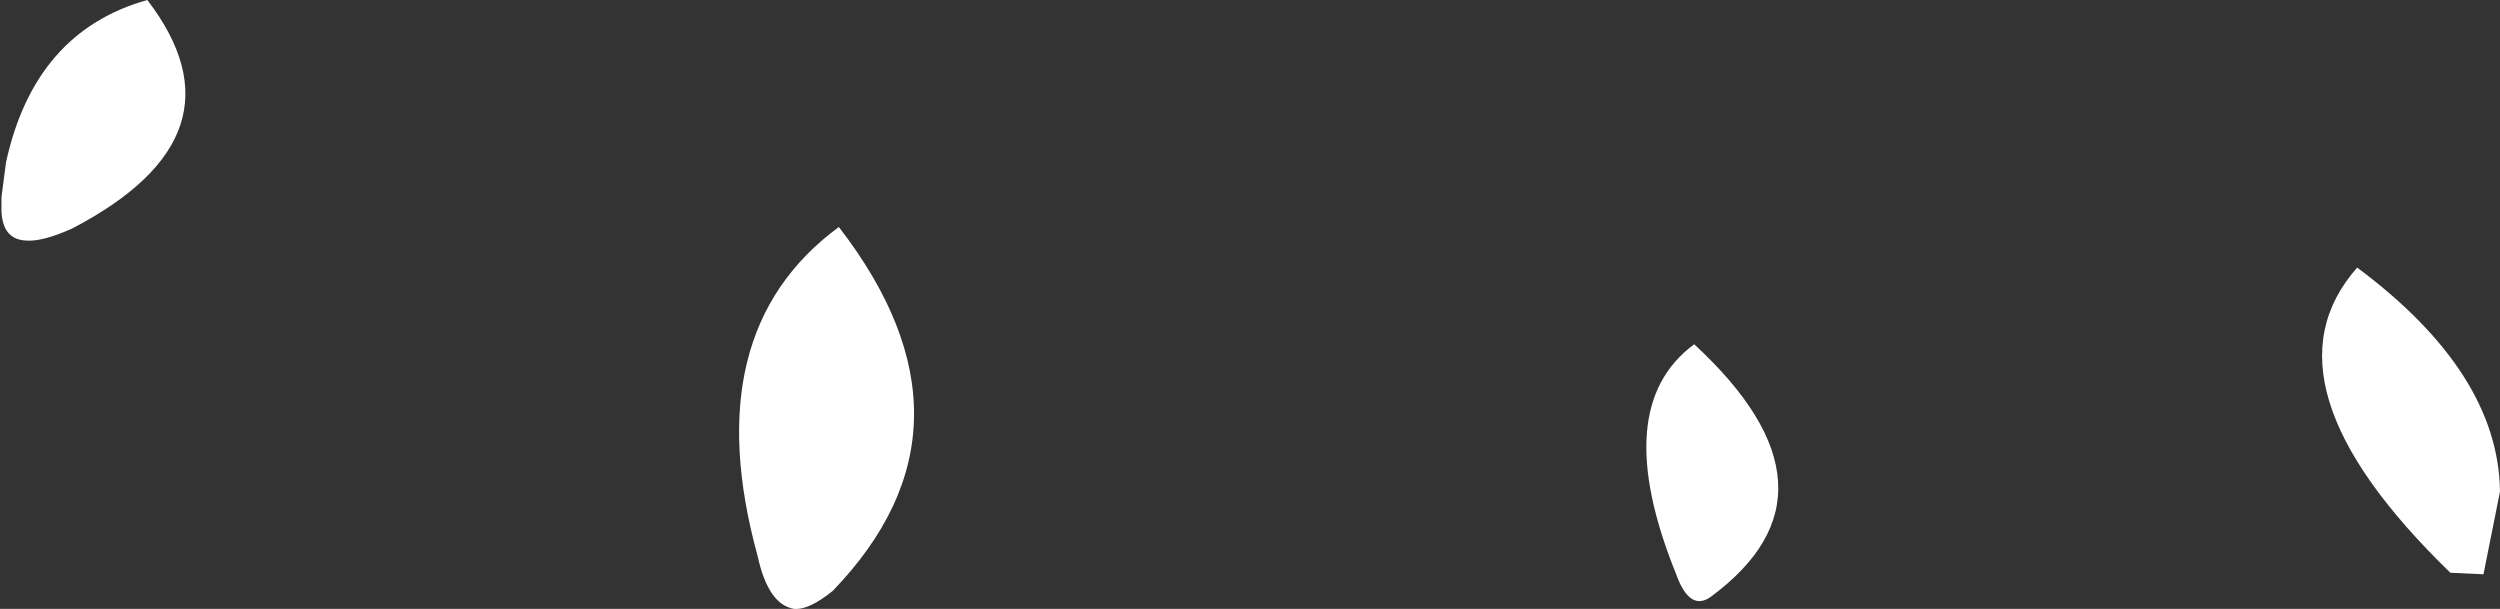 <?xml version="1.0" encoding="UTF-8" standalone="no"?>
<svg xmlns:xlink="http://www.w3.org/1999/xlink" height="20.25px" width="83.15px" xmlns="http://www.w3.org/2000/svg">
  <rect width="100%" height="100%" fill="#333333" stroke="none"/>
  <g transform="matrix(1.0, 0.0, 0.0, 1.0, 0.0, 42.0)">
    <path d="M2.4 -34.4 Q1.4 -33.95 0.85 -34.0 0.0 -34.05 0.05 -35.2 L0.05 -35.45 0.2 -36.6 Q1.15 -40.95 4.9 -42.0 8.35 -37.5 2.4 -34.4 M26.4 -21.75 Q25.55 -21.9 25.2 -23.5 23.15 -30.95 27.9 -34.45 33.0 -27.85 27.7 -22.35 26.9 -21.7 26.4 -21.75 M56.35 -30.55 Q61.65 -25.65 56.9 -22.15 56.2 -21.65 55.75 -22.9 53.5 -28.45 56.35 -30.55 M81.5 -22.95 Q75.0 -29.25 78.4 -33.1 83.1 -29.6 83.15 -25.65 L82.6 -22.9 81.5 -22.95" fill="#ffffff" fill-rule="evenodd" stroke="none"/>
  </g>
</svg>
